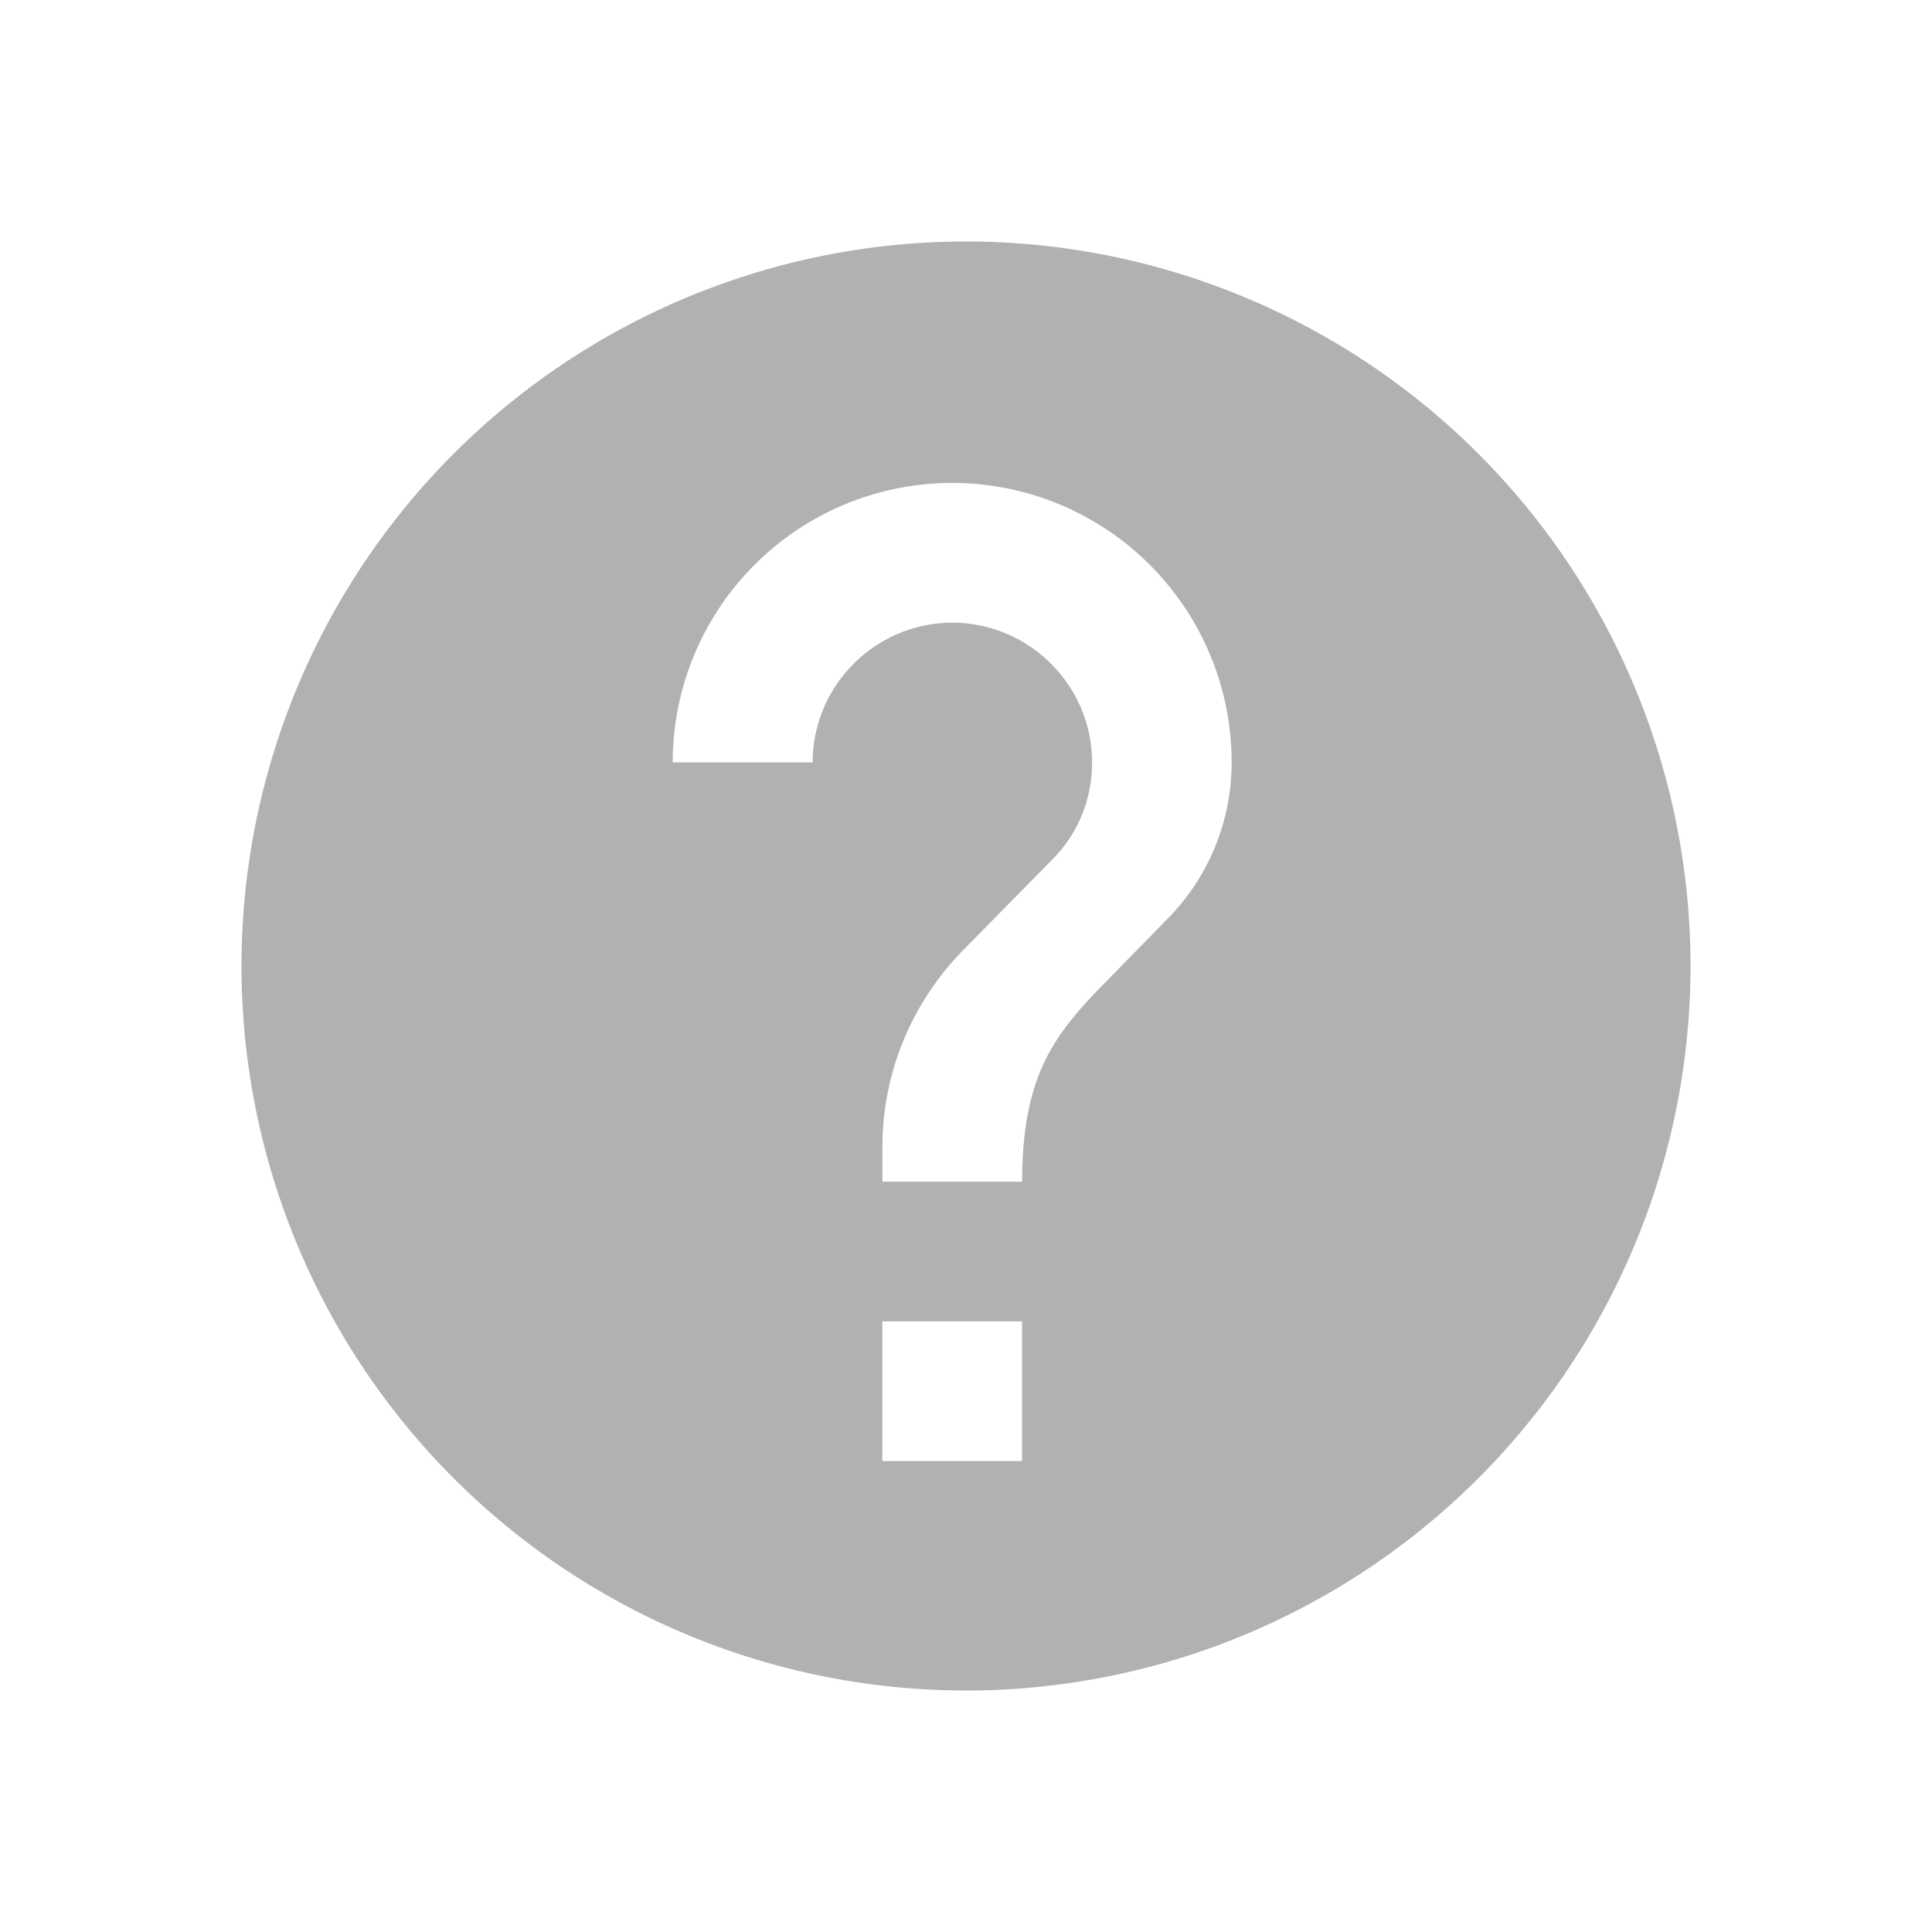 <svg width="16" height="16" viewBox="0 0 16 16" xmlns="http://www.w3.org/2000/svg"><rect width="16" height="16" fill="none"/><path d="M8 14A6 6 0 1 1 8 2a6 6 0 0 1 0 12zm.464-1.9v-1.157H7.307V12.1h1.157zm1.198-4.484c.33-.33.538-.793.538-1.302a2.314 2.314 0 1 0-4.629 0H6.73c0-.636.52-1.157 1.157-1.157.636 0 1.157.52 1.157 1.157 0 .319-.127.608-.341.816l-.718.73c-.417.421-.677 1-.677 1.636v.29h1.157c0-.868.26-1.215.677-1.638l.52-.532z" fill="#AFB1B3" fill-rule="evenodd"/></svg>